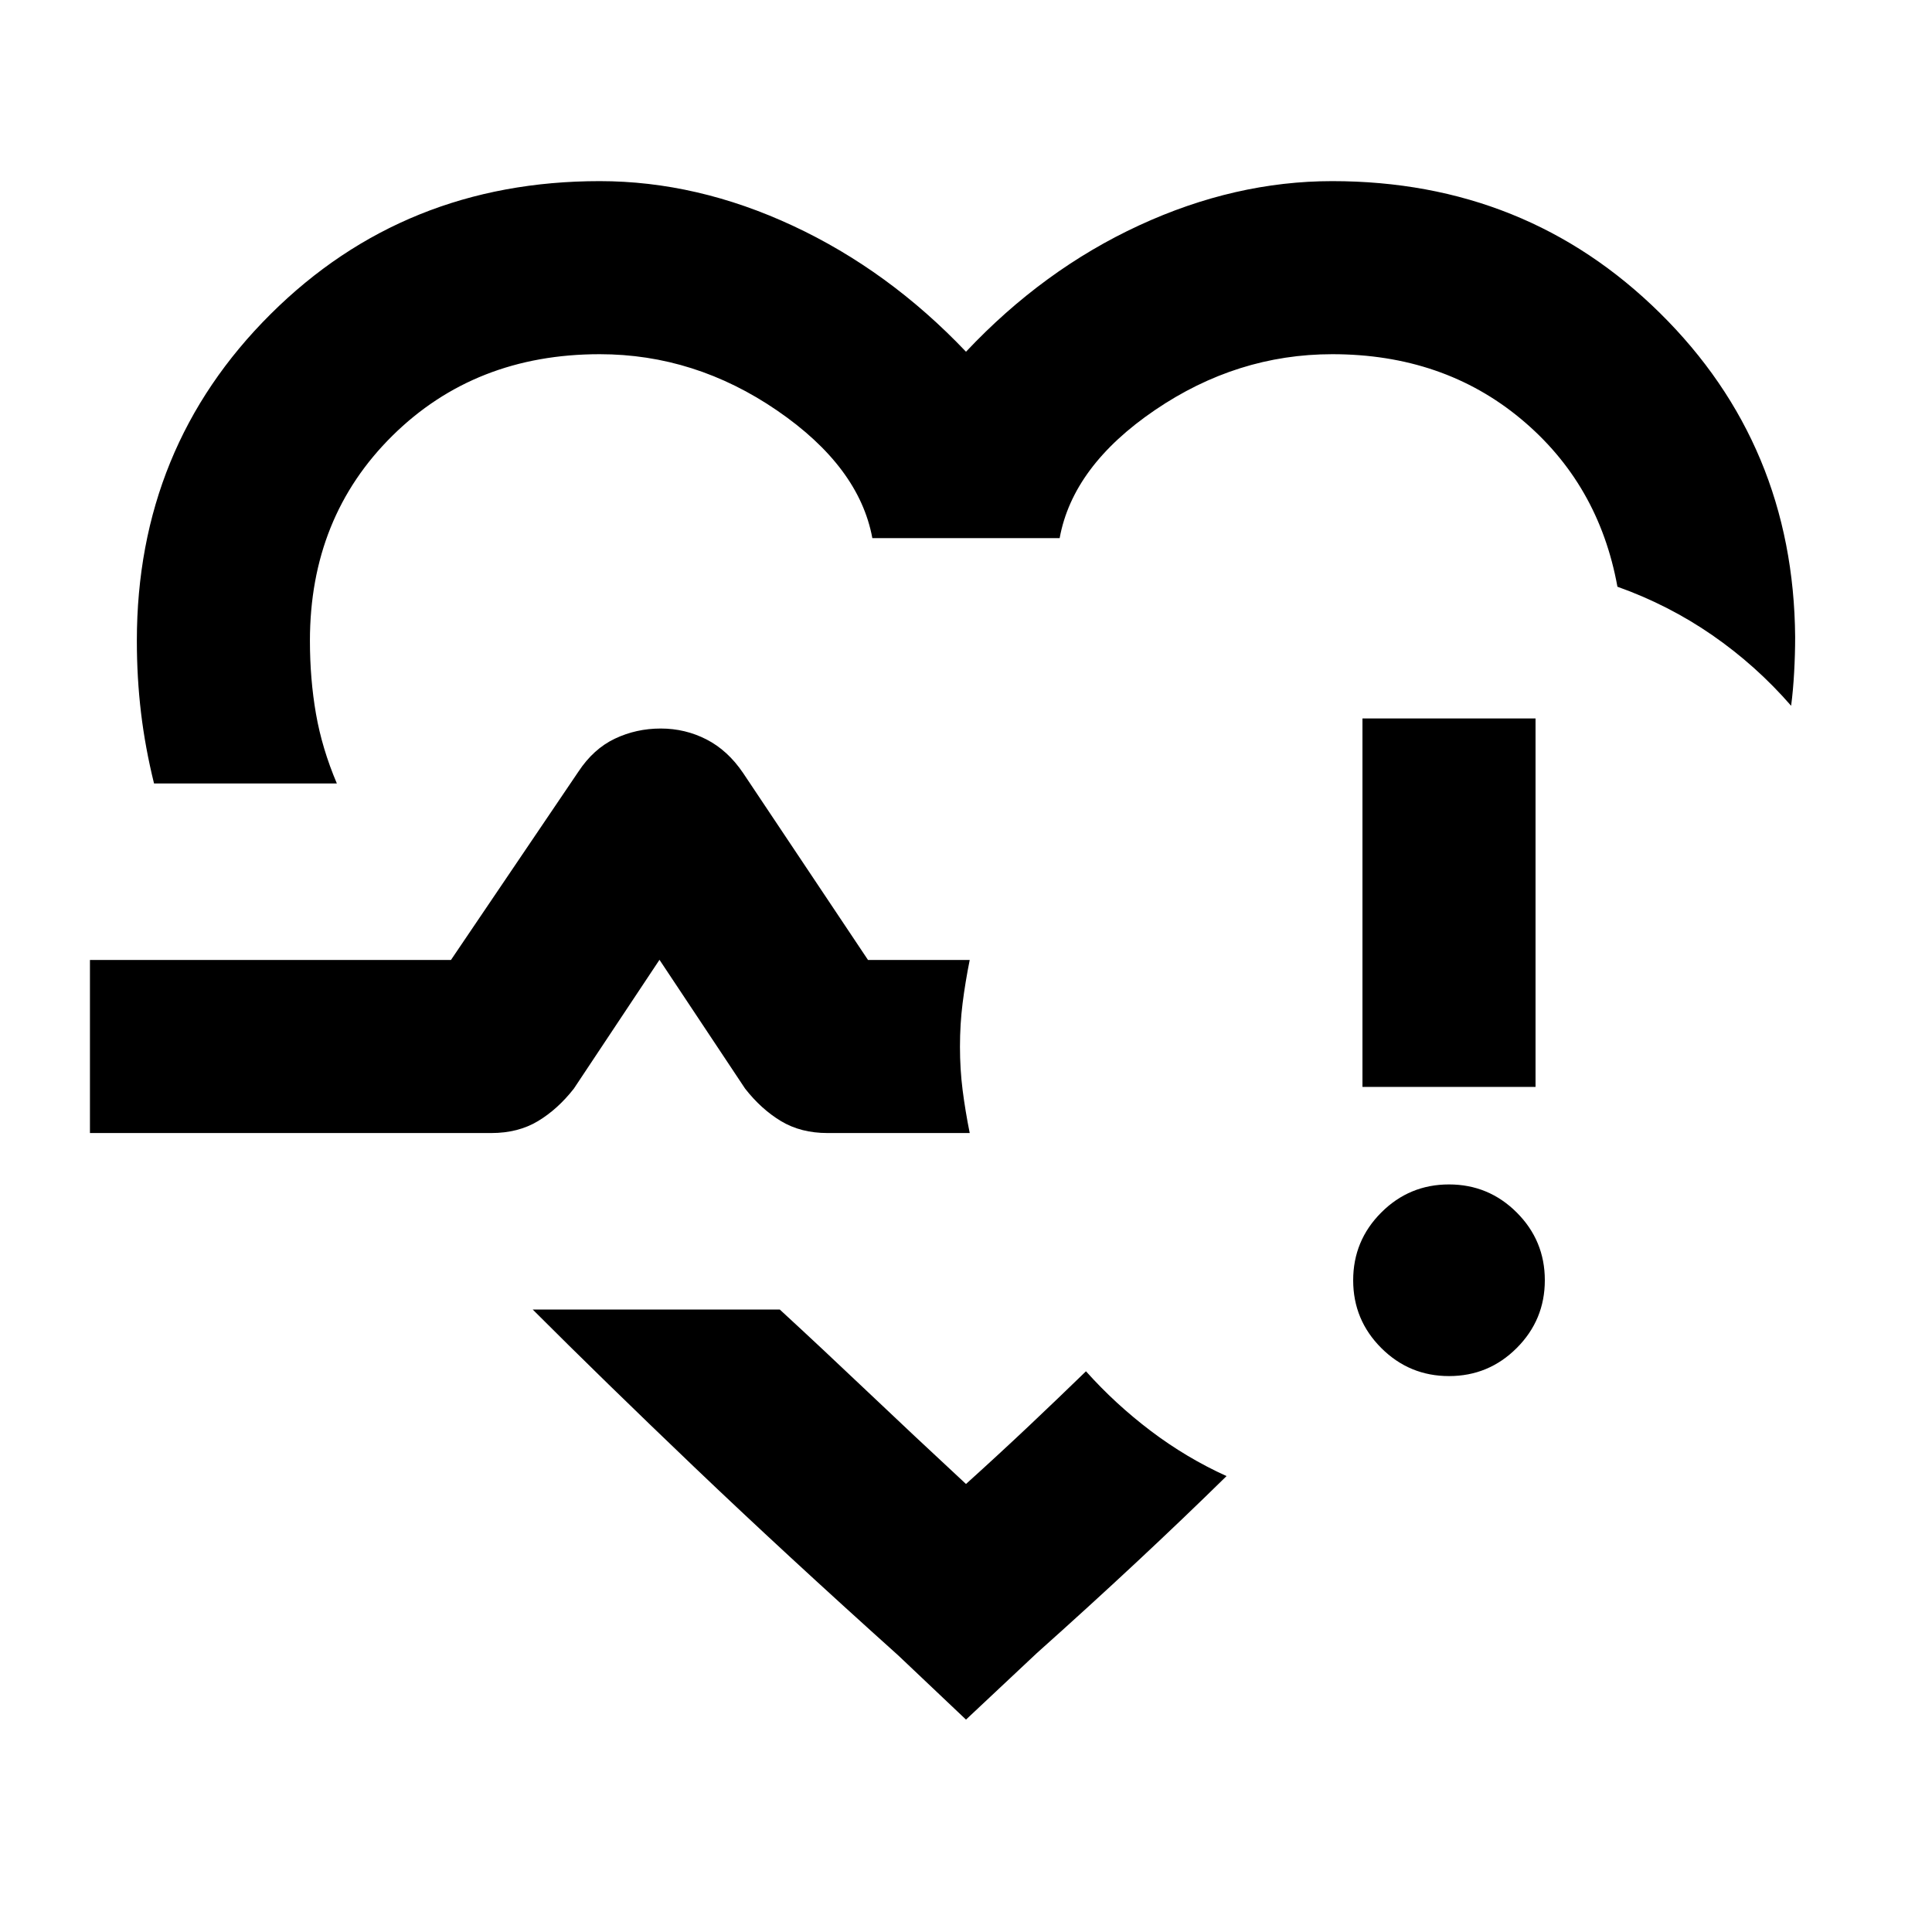 <svg xmlns="http://www.w3.org/2000/svg" height="24" viewBox="0 -960 960 960" width="24"><path d="M439.924-503.307ZM76.54-570.692q-4.385-17.737-6.462-35.08-2.077-17.344-2.077-35.843 0-96.154 66.423-162.269Q200.847-869.999 298-869.999q48.385 0 96 22.193 47.615 22.192 86 62.577 38.385-40.769 86-62.769 47.615-22.001 96-22.001 96.384 0 162.807 65.538 66.422 65.539 67.192 160.922 0 8.616-.5 17.616t-1.5 16.615q-17.385-19.999-39.115-35.038-21.73-15.038-47.191-24.115-9.308-51.231-47.962-83.385T662-784q-47.308 0-88.116 27.769-40.807 27.77-47.346 63.616h-93.076q-6.539-35.462-47.346-63.423Q345.308-784 298-784q-62 0-103 40.5t-41 101.885q0 19.036 3 36.287 3 17.251 10.385 34.636H76.54ZM480-105.54l-33.612-31.844q-56.77-51-101.501-93.731-44.731-42.731-80.193-78.193h122.767q21.315 19.632 43.811 40.995 22.495 21.362 48.728 45.698 16.859-15.228 31.443-29.011 14.583-13.783 28.173-26.99 14.53 16.25 32.188 29.625 17.657 13.375 37.657 22.451-21.308 20.924-44.886 42.924-23.577 22.001-49.424 45.079L480-105.54Zm240.013-170.691q-19.705 0-33.667-13.948-13.961-13.948-13.961-33.654 0-19.706 13.948-33.667 13.948-13.961 33.654-13.961 19.705 0 33.667 13.948 13.961 13.947 13.961 33.653t-13.948 33.667q-13.948 13.962-33.654 13.962Zm-43.012-143.693v-183.075h85.998v183.075h-85.998ZM44.694-397.001v-85.998h179.384l63.307-93.538q7.499-11.362 18.121-16.412 10.623-5.05 22.802-5.05 12.18 0 22.744 5.423t18.179 16.654l62.077 92.923h50.539q-2.231 11.14-3.539 21.51-1.307 10.369-1.307 21.583 0 11.213 1.307 21.489 1.308 10.276 3.539 21.416h-70.692q-13.231 0-23.077-5.923-9.846-5.923-17.846-16.154l-42.539-64-42.539 64q-8 10.231-17.846 16.154t-23.169 5.923H44.694Z"/></svg>